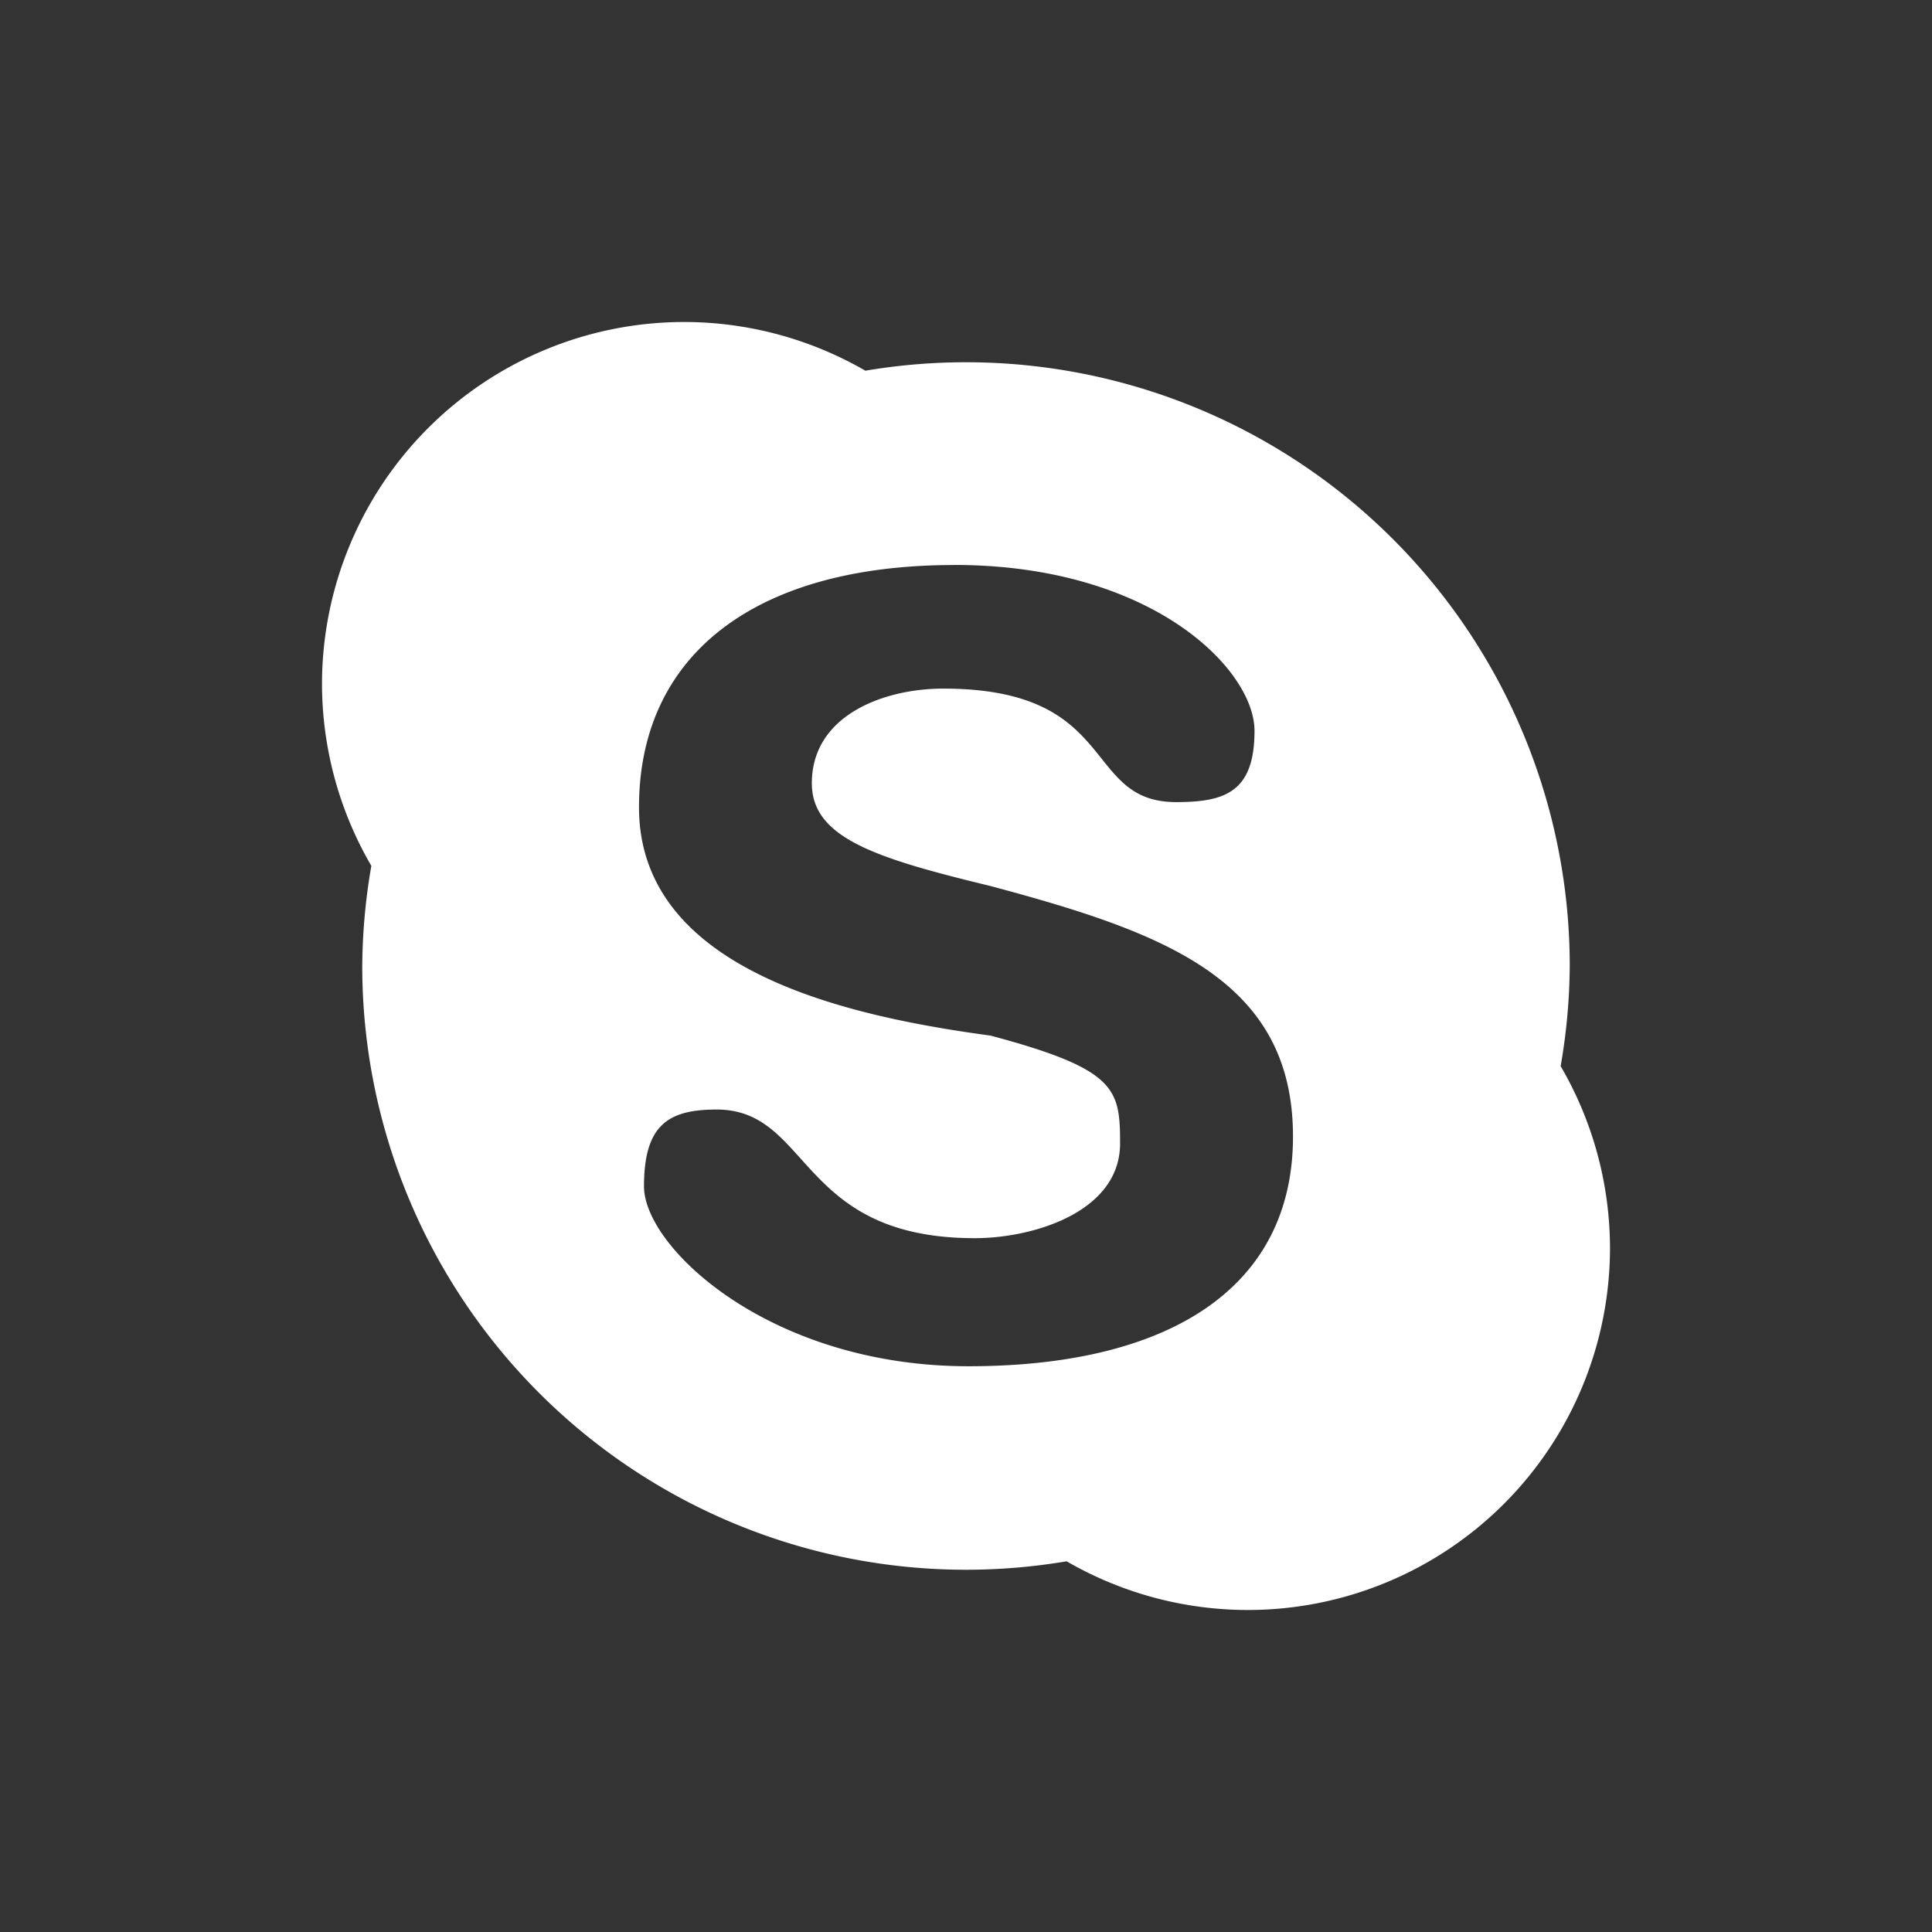 <?xml version='1.0' encoding='UTF-8' standalone='no'?>
<!-- Created with Inkscape (http://www.inkscape.org/) -->

<svg xmlns:cc='http://creativecommons.org/ns#' xmlns:dc='http://purl.org/dc/elements/1.1/' sodipodi:docname='im-skype.svg' height='24' id='svg6530' xmlns:inkscape='http://www.inkscape.org/namespaces/inkscape' xmlns:rdf='http://www.w3.org/1999/02/22-rdf-syntax-ns#' xmlns:sodipodi='http://sodipodi.sourceforge.net/DTD/sodipodi-0.dtd' xmlns:svg='http://www.w3.org/2000/svg' version='1.1' inkscape:version='0.91 r' viewBox='0 0 24 24' width='24' xmlns='http://www.w3.org/2000/svg'>
  <rect x="0" y="0" width="24" height="24" fill="#333333" stroke="none"/>
  <defs id='defs6532'/>
  <sodipodi:namedview inkscape:bbox-nodes='true' bordercolor='#666666' borderopacity='1.0' inkscape:current-layer='layer1' inkscape:cx='164.28035' inkscape:cy='9.380912' inkscape:document-units='px' id='base' inkscape:object-nodes='true' inkscape:object-paths='true' pagecolor='#454d50' inkscape:pageopacity='0' inkscape:pageshadow='2' showgrid='false' inkscape:snap-bbox='true' inkscape:snap-bbox-edge-midpoints='true' inkscape:snap-bbox-midpoints='true' inkscape:snap-smooth-nodes='true' units='px' inkscape:window-height='1023' inkscape:window-maximized='1' inkscape:window-width='1920' inkscape:window-x='0' inkscape:window-y='27' inkscape:zoom='1'>
    <inkscape:grid empspacing='4' id='grid8845' originx='-448' originy='-88' type='xygrid'/>
  </sodipodi:namedview>
  <g inkscape:groupmode='layer' id='layer1' inkscape:label='panel' transform='translate(-448,-940.362)'>
    
    <path inkscape:connector-curvature='0' d='m 456.5,944.362 a 4.5,4.5 0 0 0 -4.5,4.5 4.5,4.5 0 0 0 0.613,2.256 7.5,7.5 0 0 0 -0.113,1.244 7.5,7.5 0 0 0 7.5,7.5 7.5,7.5 0 0 0 1.25,-0.105 4.5,4.5 0 0 0 2.25,0.605 4.5,4.5 0 0 0 4.5,-4.5 4.5,4.5 0 0 0 -0.613,-2.256 7.5,7.5 0 0 0 0.113,-1.244 7.5,7.5 0 0 0 -7.5,-7.5 7.5,7.5 0 0 0 -1.25,0.105 4.5,4.5 0 0 0 -2.25,-0.605 z m 3.352,3.018 c 2.463,0 3.732,1.3 3.732,2.061 0,0.761 -0.368,0.885 -0.973,0.885 -1.174,0 -0.692,-1.41 -2.895,-1.41 -0.73,0 -1.631,0.327 -1.631,1.176 0,0.681 0.797,0.932 2.221,1.277 2.141,0.573 3.756,1.153 3.756,3.111 0,1.902 -1.568,2.854 -4.031,2.854 -2.463,0 -4.031,-1.474 -4.031,-2.234 0,-0.761 0.298,-0.955 0.902,-0.955 1.174,0 1.004,1.598 3.207,1.598 0.73,0 1.805,-0.327 1.805,-1.176 0,-0.681 -0.046,-0.922 -1.607,-1.34 -1.668,-0.227 -4.369,-0.767 -4.369,-2.836 0,-1.902 1.451,-3.01 3.914,-3.01 z' id='circle4419' style='opacity:1;fill:#ffffff;fill-opacity:1;stroke:none;stroke-width:2;stroke-miterlimit:4;stroke-dasharray:none;stroke-opacity:1'/>
  </g>
  <g inkscape:groupmode='layer' id='layer2' inkscape:label='animations' transform='translate(-448,-488)'/>
</svg>
